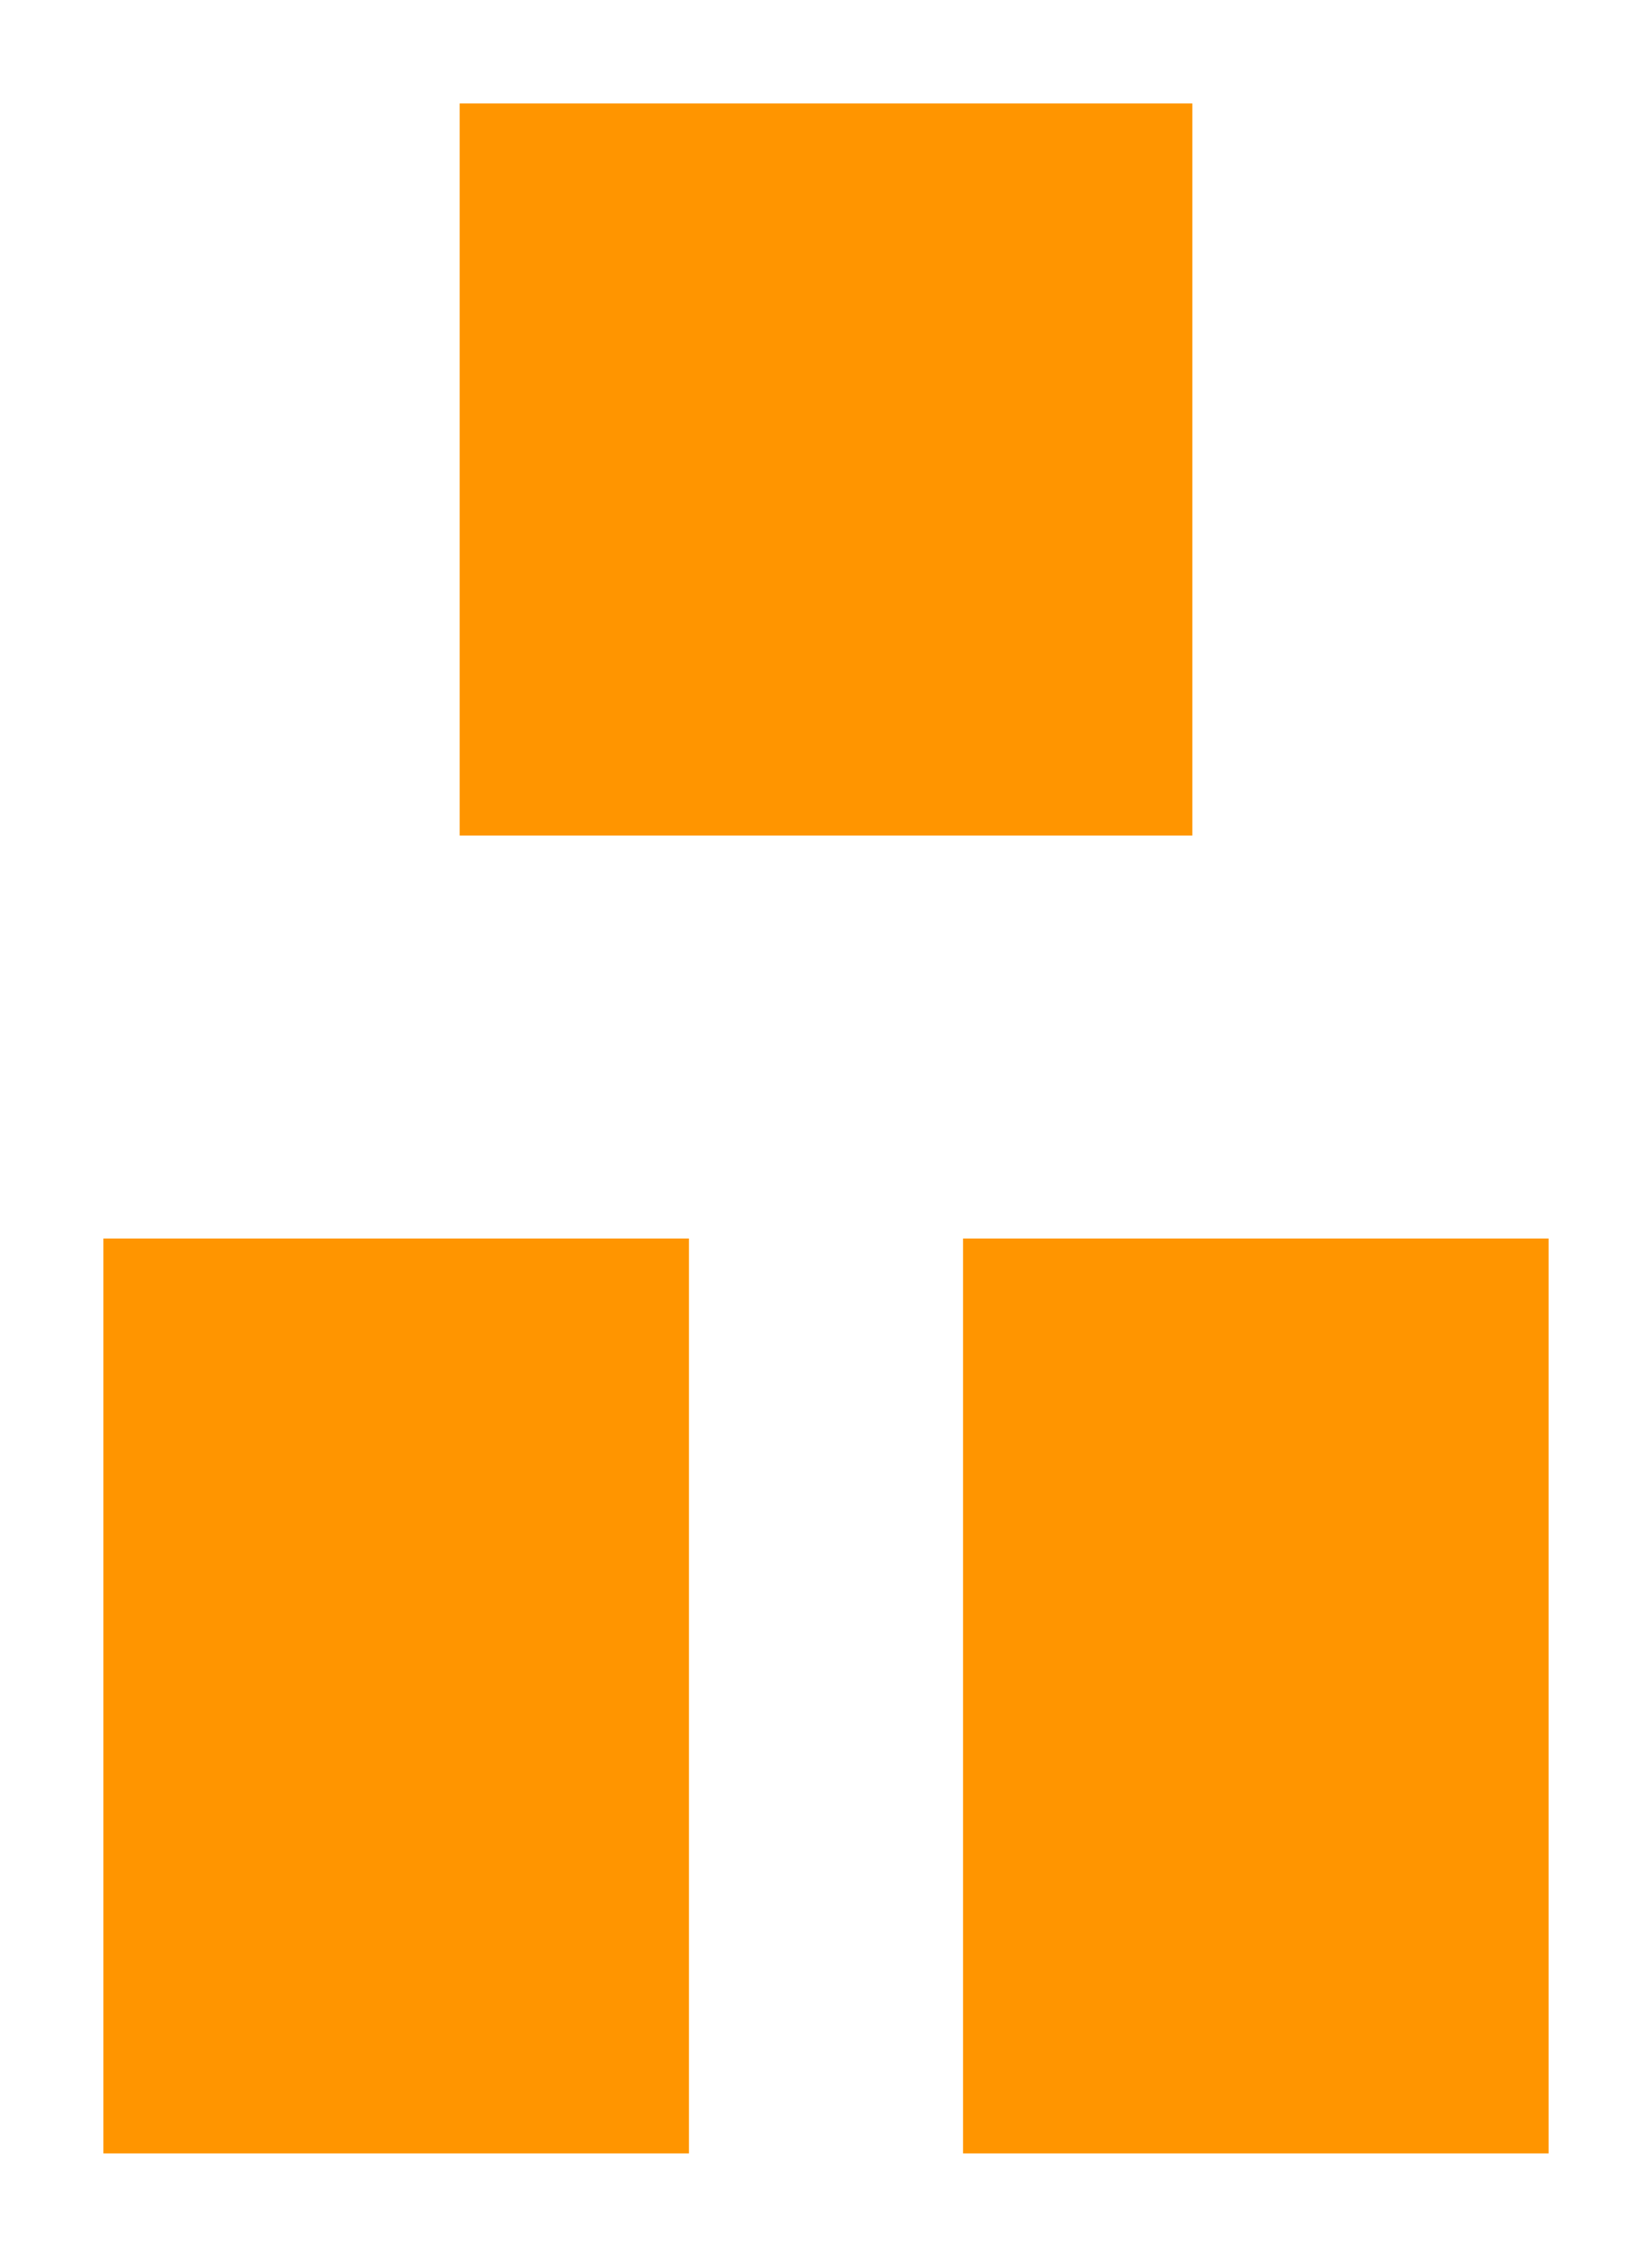 <?xml version="1.0" encoding="UTF-8"?>
<!DOCTYPE svg PUBLIC "-//W3C//DTD SVG 1.1//EN" "http://www.w3.org/Graphics/SVG/1.1/DTD/svg11.dtd">
<svg version="1.1" xmlns="http://www.w3.org/2000/svg" xmlns:xlink="http://www.w3.org/1999/xlink" x="0" y="0" width="15.996" height="21.843" viewBox="0, 0, 15.996, 21.843">
  <g id="copper0">
    <path d="M4.455,1 L11.541,1 L11.541,8.087 L4.455,8.087 L4.455,1 z" fill="#FF9500" id="pad2"/>
    <path d="M9.327,11.984 L14.996,11.984 L14.996,20.843 L9.327,20.843 L9.327,11.984 z" fill="#FF9500" id="pad1"/>
    <path d="M1,11.984 L6.669,11.984 L6.669,20.843 L1,20.843 L1,11.984 z" fill="#FF9500" id="pad0"/>
  </g>
</svg>
